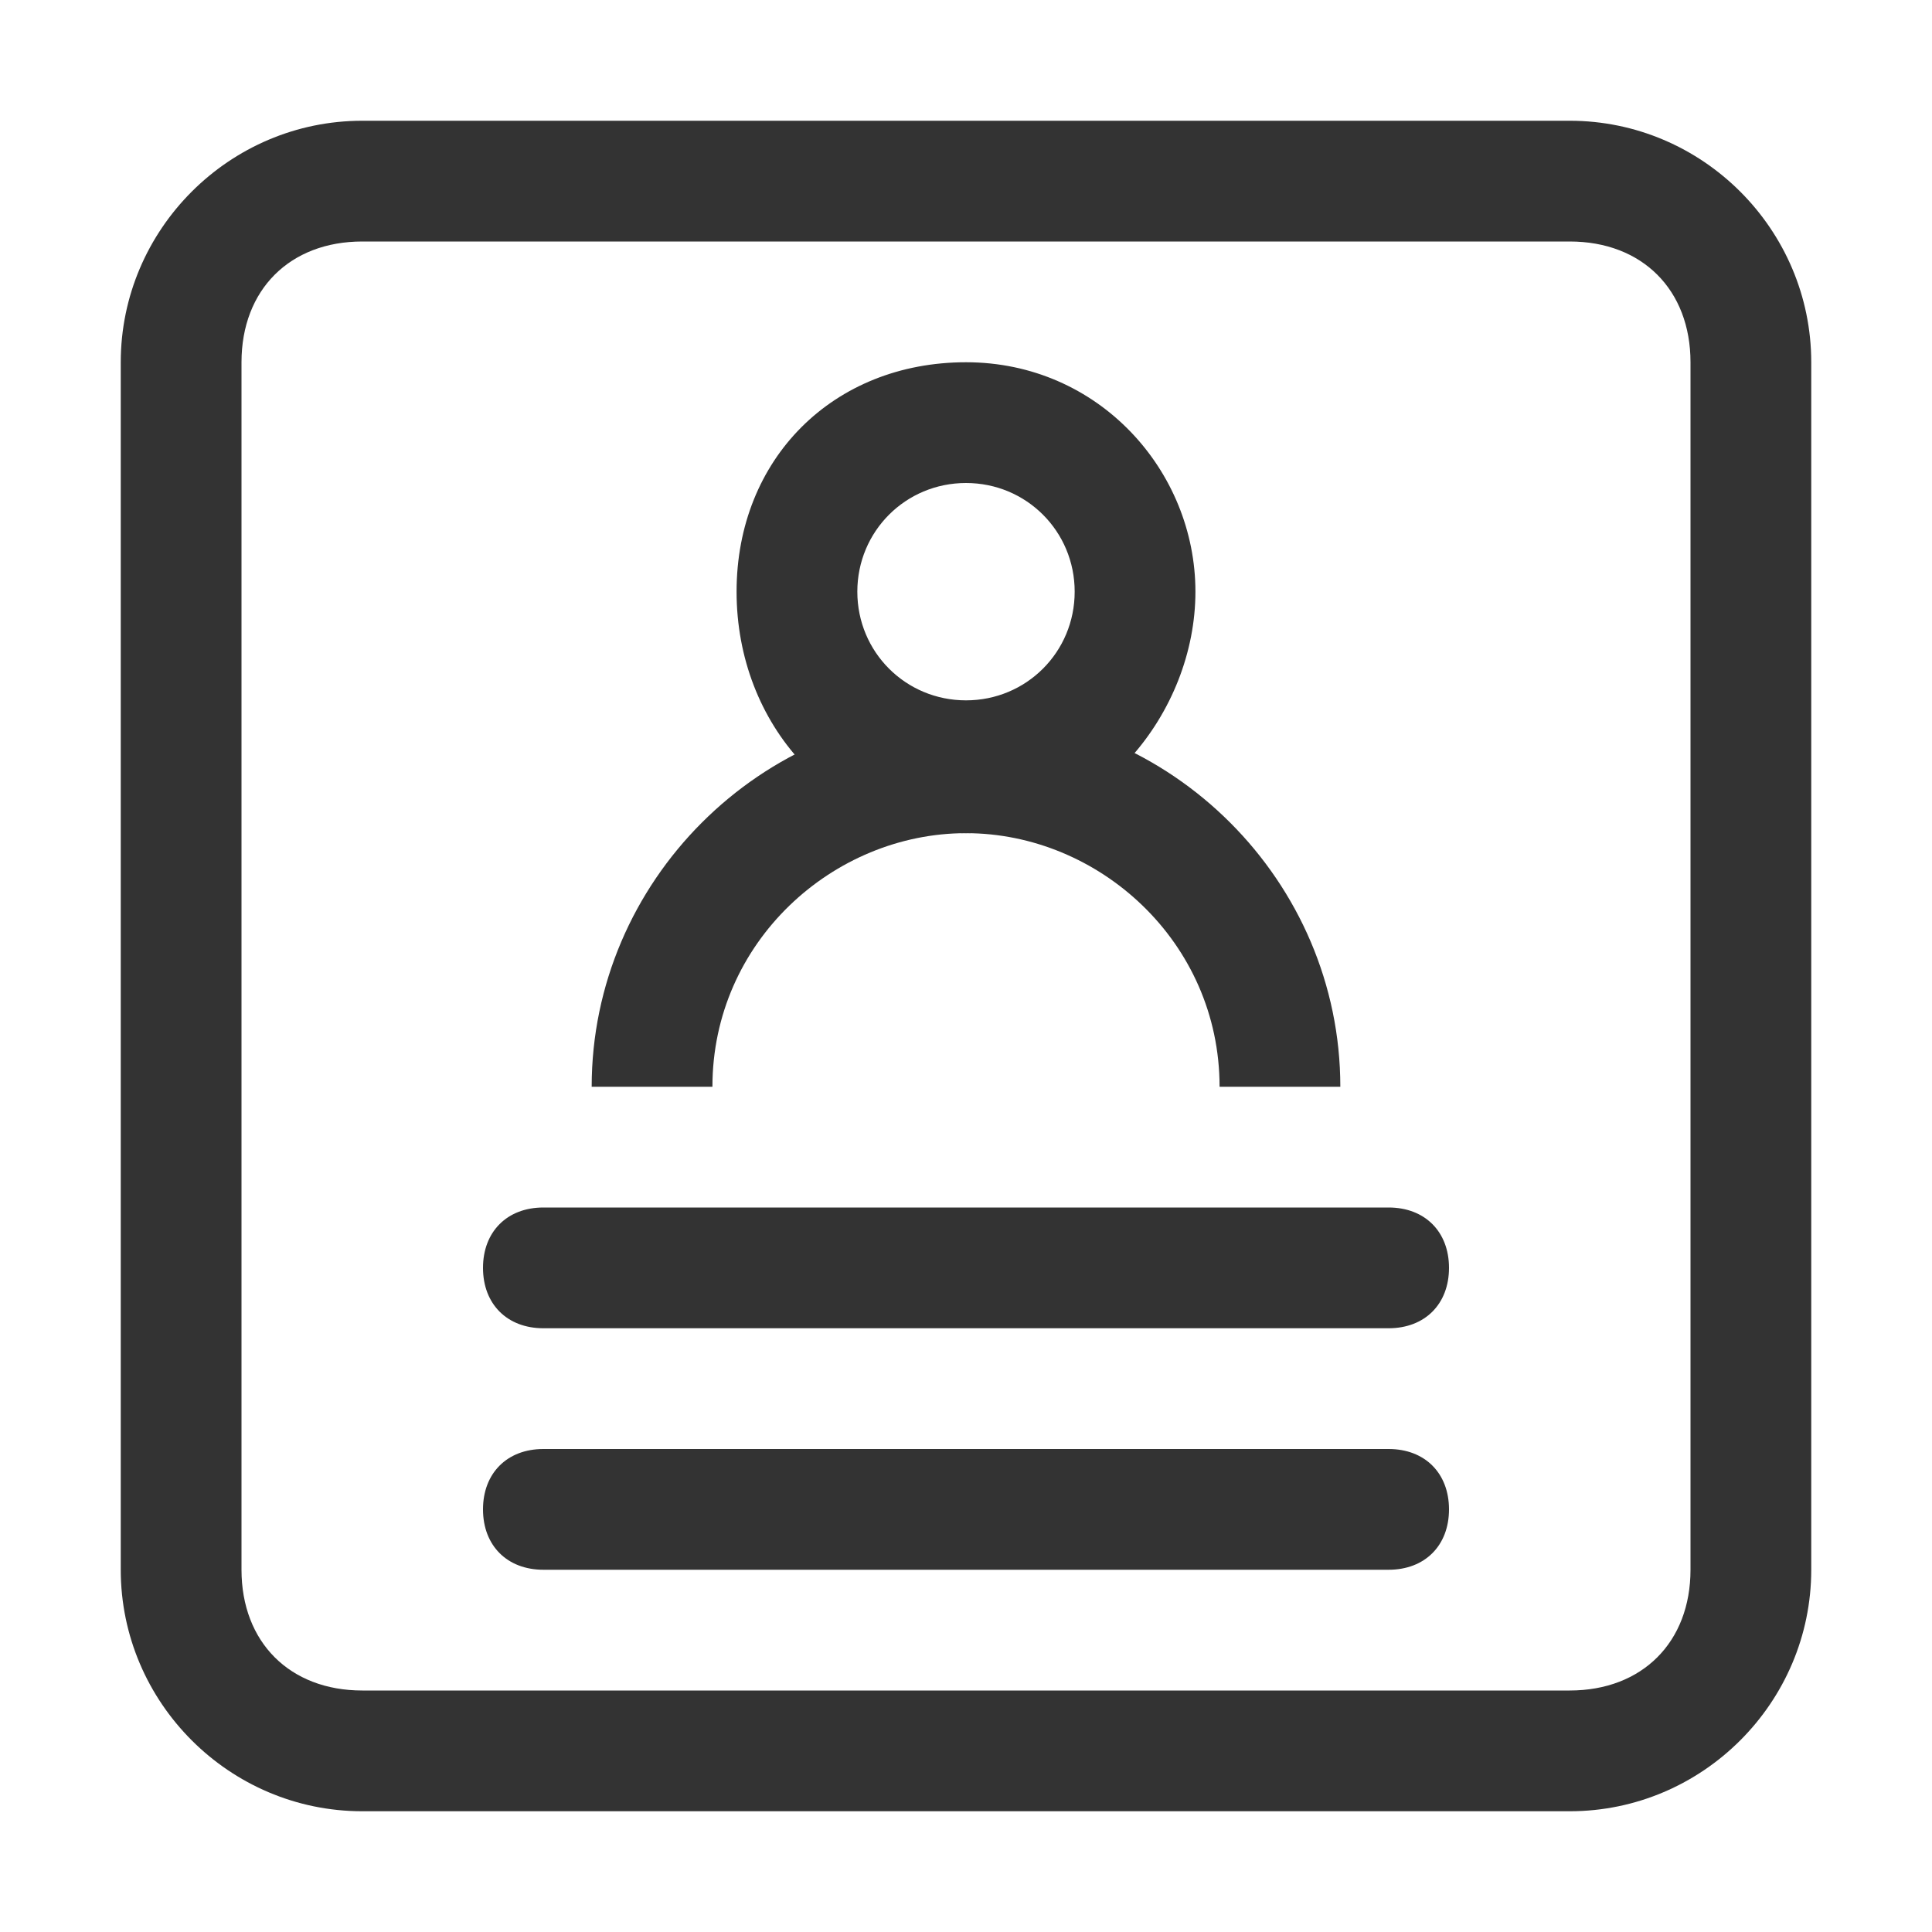 <?xml version="1.0" standalone="no"?><!DOCTYPE svg PUBLIC "-//W3C//DTD SVG 1.1//EN" "http://www.w3.org/Graphics/SVG/1.1/DTD/svg11.dtd"><svg t="1647331290215" class="icon" viewBox="0 0 1024 1024" version="1.1" xmlns="http://www.w3.org/2000/svg" p-id="8205" xmlns:xlink="http://www.w3.org/1999/xlink" width="64" height="64"><defs><style type="text/css"></style></defs><path d="M736 704h-448c-19.2 0-32-12.8-32-32s12.8-32 32-32h448c19.2 0 32 12.8 32 32s-12.8 32-32 32zM736 832h-448c-19.2 0-32-12.8-32-32s12.8-32 32-32h448c19.2 0 32 12.8 32 32s-12.8 32-32 32z" fill="#333333" p-id="8206"></path><path d="M832 128c38.4 0 64 25.6 64 64v640c0 38.4-25.6 64-64 64H192c-38.4 0-64-25.6-64-64V192c0-38.4 25.6-64 64-64h640m0-64H192c-70.4 0-128 57.6-128 128v640c0 70.4 57.6 128 128 128h640c70.4 0 128-57.6 128-128V192c0-70.4-57.6-128-128-128z" fill="#333333" p-id="8207"></path><path d="M512 441.6c-70.4 0-121.6-57.6-121.6-128S441.6 192 512 192s121.6 57.6 121.6 121.6-51.2 128-121.6 128zM512 256c-32 0-57.6 25.6-57.6 57.6s25.6 57.6 57.6 57.6 57.6-25.6 57.6-57.6S544 256 512 256z" fill="#333333" p-id="8208"></path><path d="M710.4 576h-64c0-76.8-64-134.4-134.4-134.4S377.6 499.2 377.6 576h-64c0-108.8 89.6-198.4 198.4-198.4s198.4 89.6 198.4 198.4z" fill="#333333" p-id="8209"></path></svg>